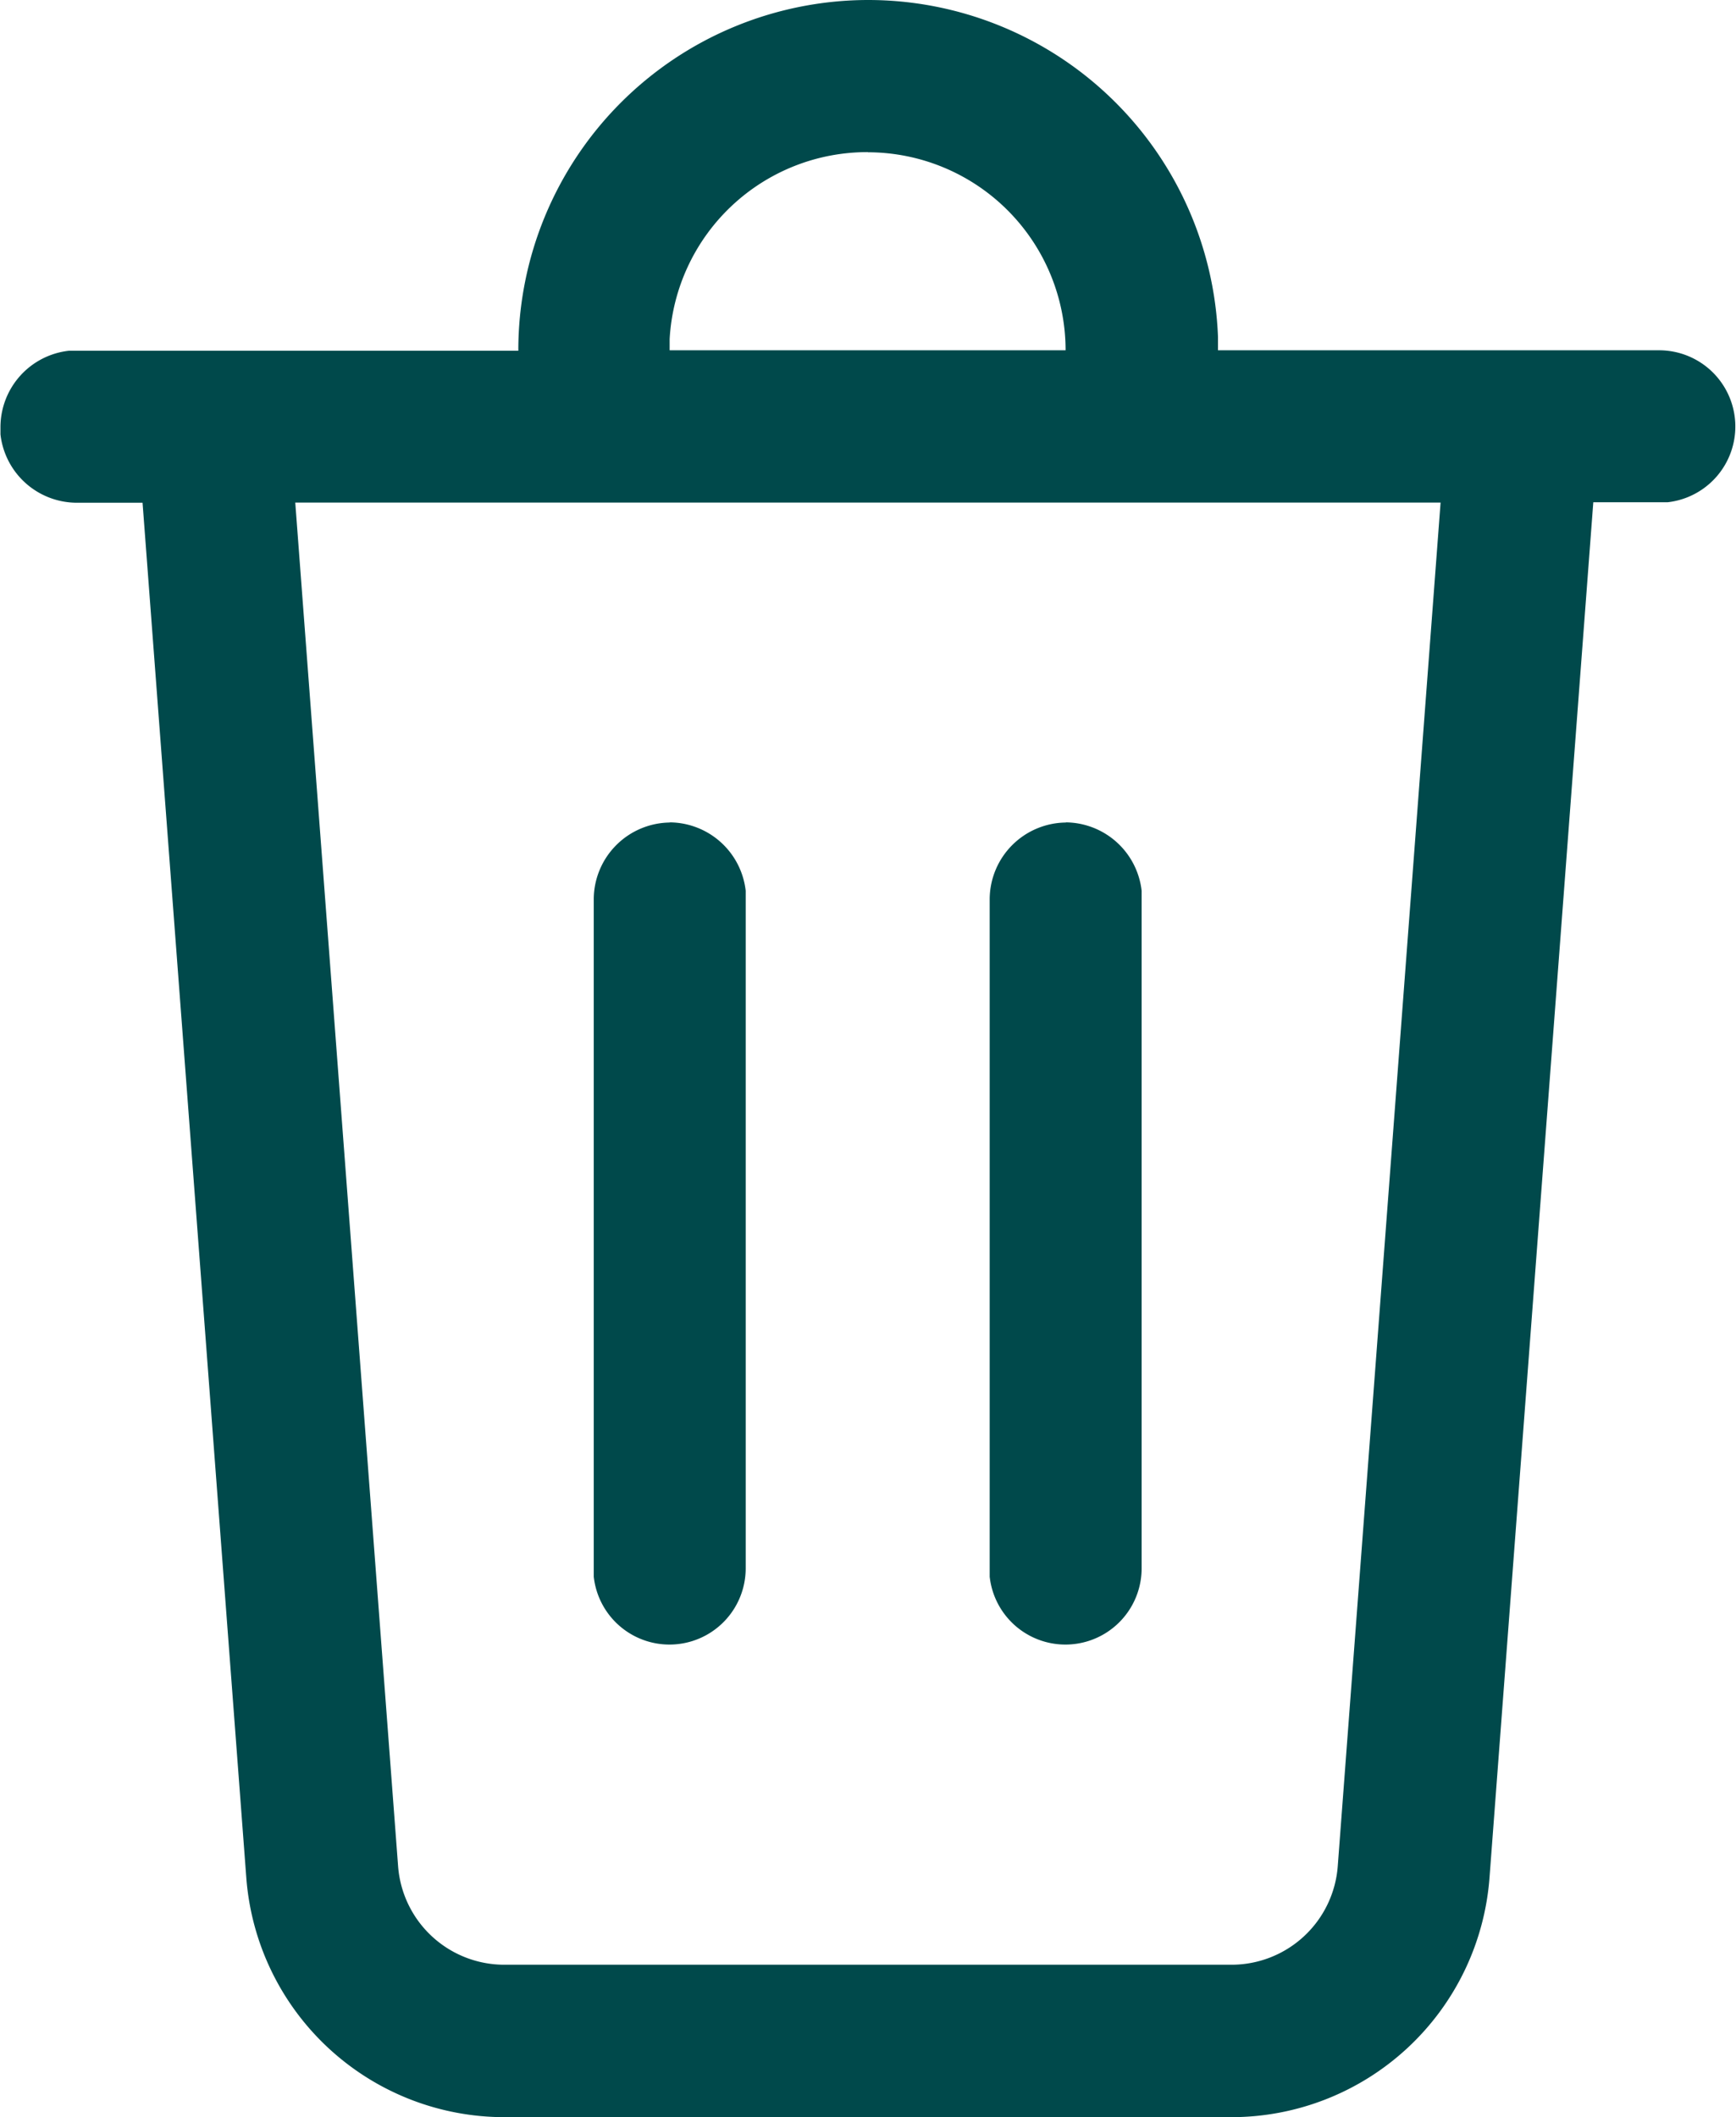 <svg xmlns="http://www.w3.org/2000/svg" width="11.277" height="13.75" viewBox="0 0 11.277 13.75">
  <g id="_-Product-Icons" data-name="🔍-Product-Icons" transform="translate(-9.75 -7.25)">
    <g id="ic_fluent_delete_48_regular" transform="translate(9.75 7.25)">
      <path id="_-Color" data-name="🎨-Color" d="M15.388,7.25a2.275,2.275,0,0,1,2.274,2.188l0,.087h2.869a.495.495,0,0,1,.051.987l-.051,0H20.1l-.674,8.93A1.682,1.682,0,0,1,17.75,21H13.027a1.682,1.682,0,0,1-1.677-1.555l-.674-8.93h-.431a.5.5,0,0,1-.492-.444l0-.051a.5.5,0,0,1,.444-.492l.051,0h2.869A2.275,2.275,0,0,1,15.388,7.25Zm3.72,3.264H11.668l.668,8.856a.692.692,0,0,0,.69.64H17.75a.692.692,0,0,0,.69-.64Zm-2.434,2.077a.5.5,0,0,1,.492.444l0,.051v4.353a.495.495,0,0,1-.987.051l0-.051V13.086A.5.5,0,0,1,16.674,12.592Zm-2.572,0a.5.5,0,0,1,.492.444l0,.051v4.353a.495.495,0,0,1-.987.051l0-.051V13.086A.5.5,0,0,1,14.1,12.592Zm1.286-4.353A1.286,1.286,0,0,0,14.1,9.452l0,.073h2.572A1.286,1.286,0,0,0,15.388,8.239Z" transform="translate(-9.75 -7.25)" fill="#00494b"/>
    </g>
  </g>
</svg>
